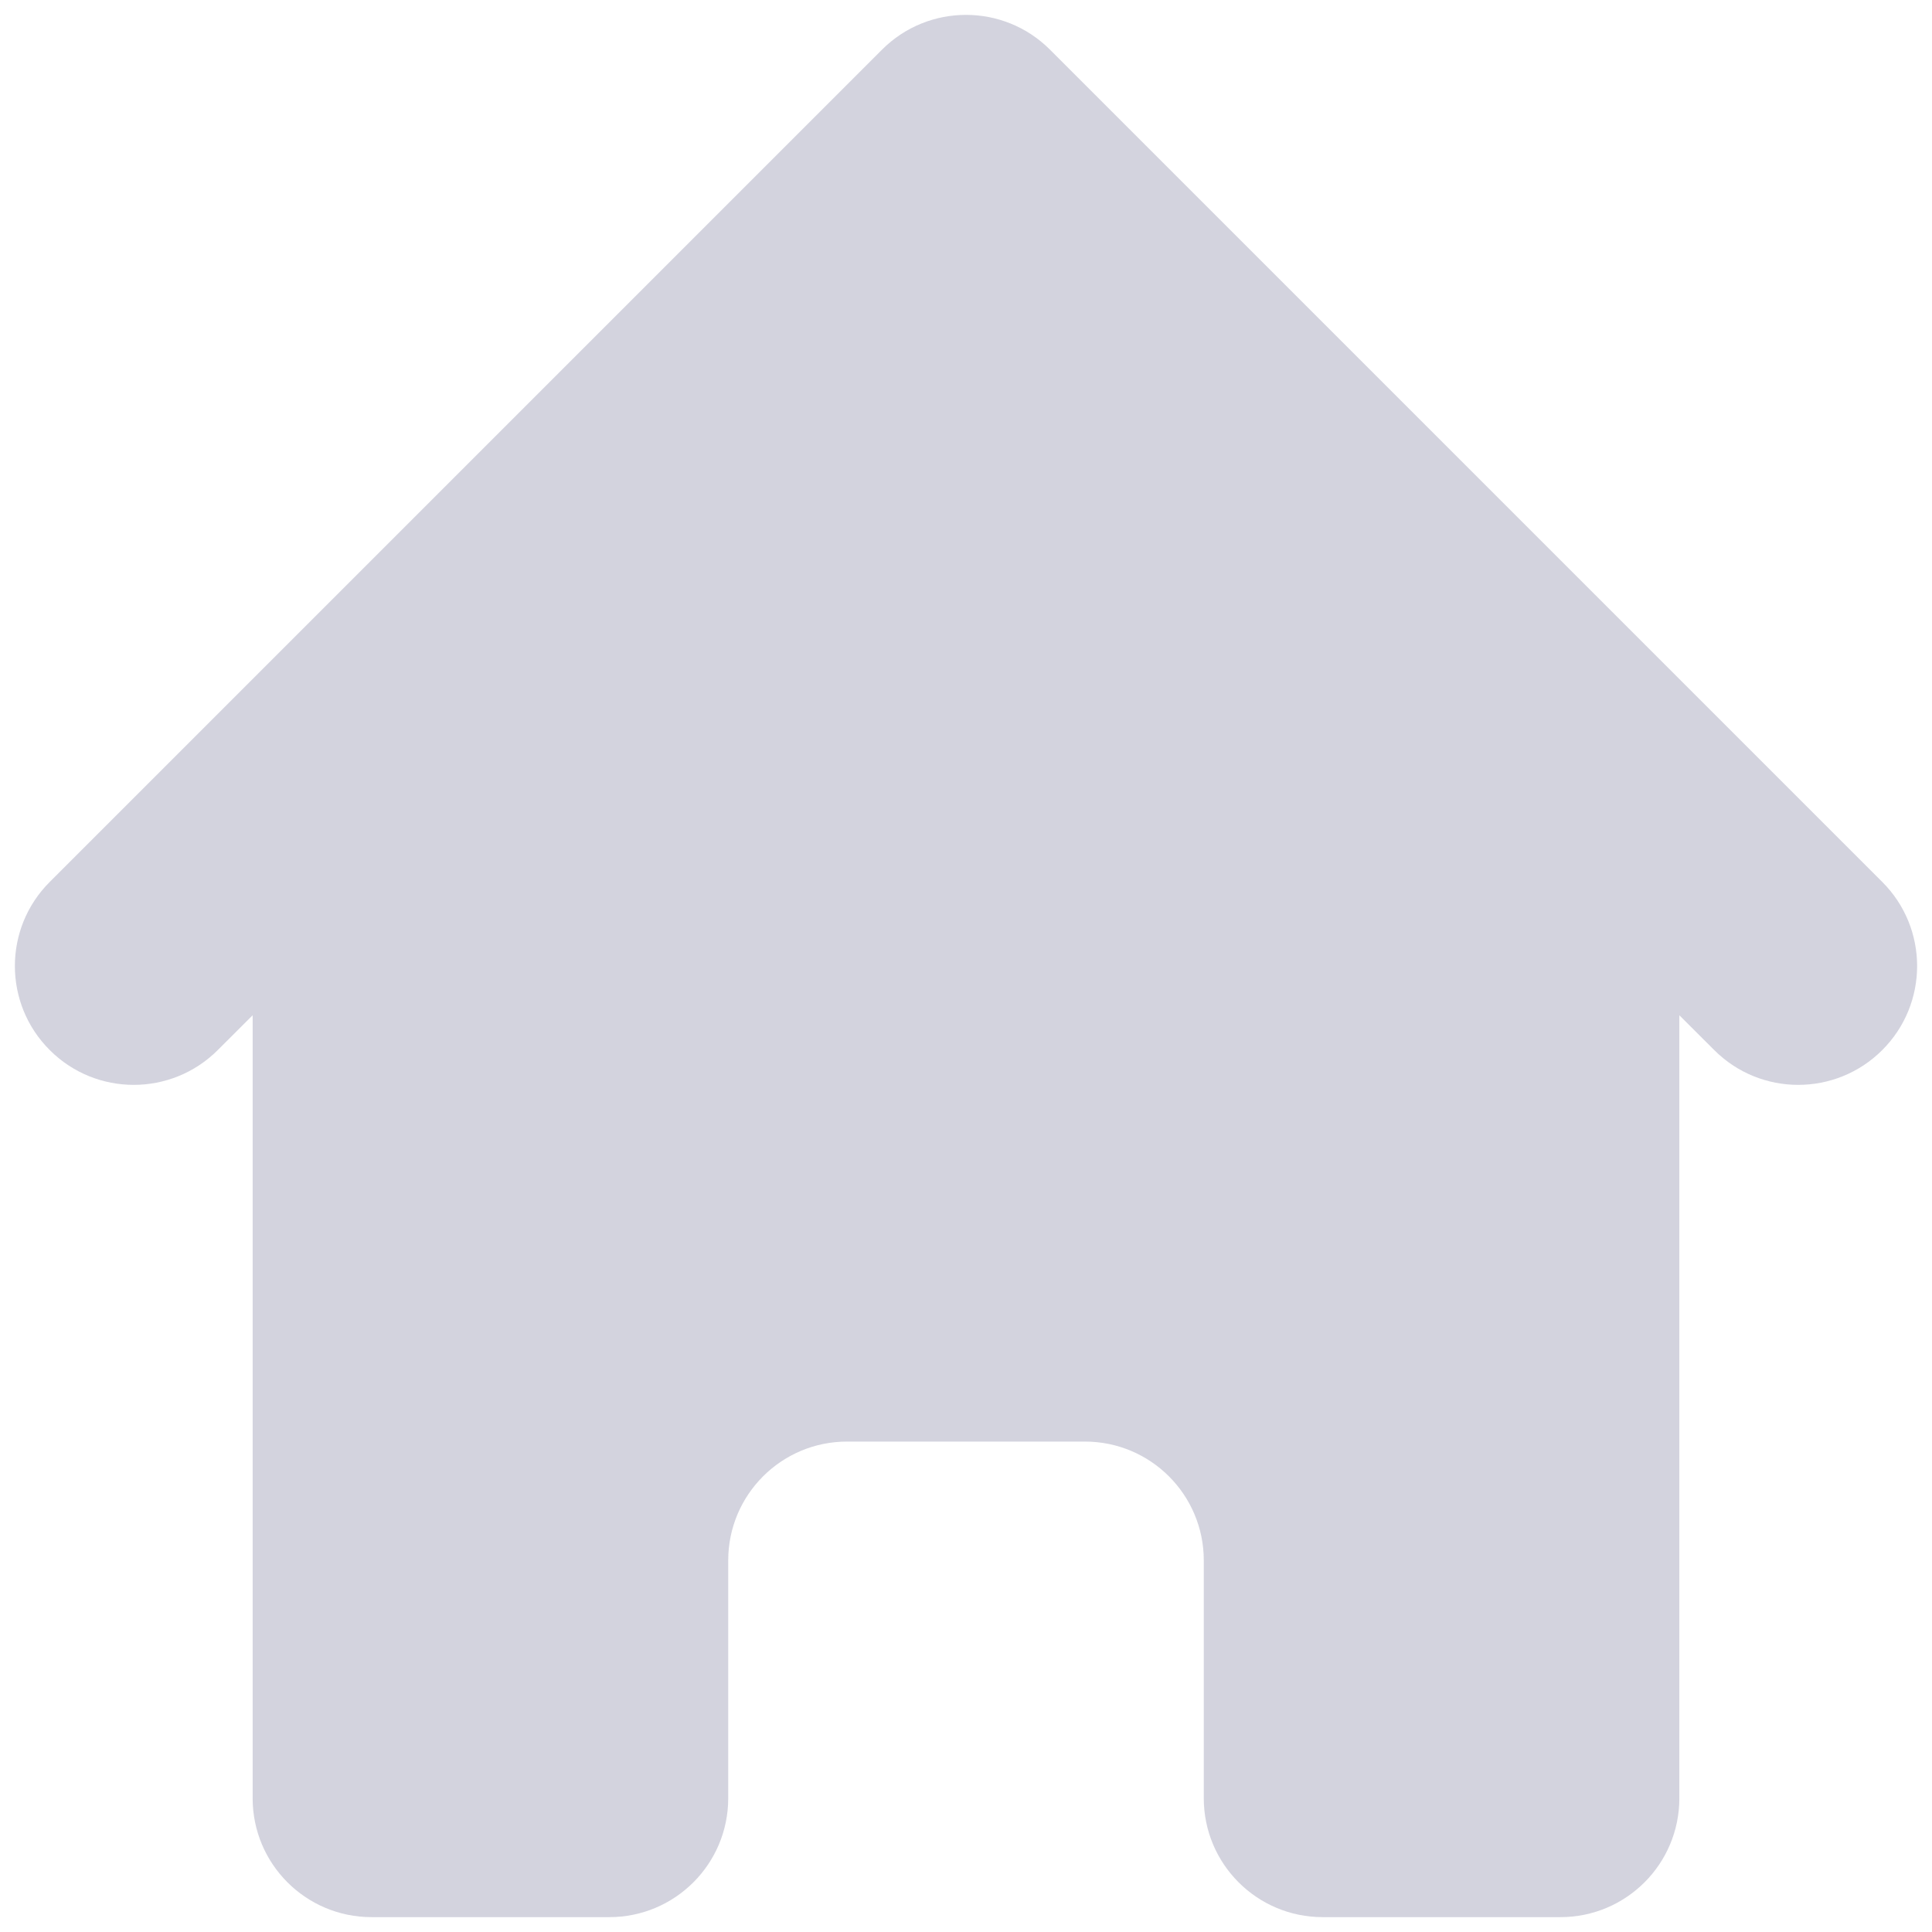 <svg width="26" height="26" viewBox="0 0 26 26" fill="none" xmlns="http://www.w3.org/2000/svg">
<path d="M14.131 0.669C13.507 0.044 12.493 0.044 11.869 0.669L0.669 11.869C0.044 12.493 0.044 13.507 0.669 14.131C1.293 14.756 2.306 14.756 2.931 14.131L3.4 13.663V24.2C3.4 25.084 4.116 25.8 5 25.8H8.2C9.084 25.8 9.8 25.084 9.8 24.2V21C9.8 20.116 10.516 19.4 11.4 19.4H14.6C15.484 19.4 16.2 20.116 16.2 21V24.2C16.2 25.084 16.916 25.8 17.8 25.8H21C21.884 25.8 22.6 25.084 22.6 24.2V13.663L23.069 14.131C23.693 14.756 24.706 14.756 25.331 14.131C25.956 13.507 25.956 12.493 25.331 11.869L14.131 0.669Z" fill="#D3D3DE"/>
</svg>
